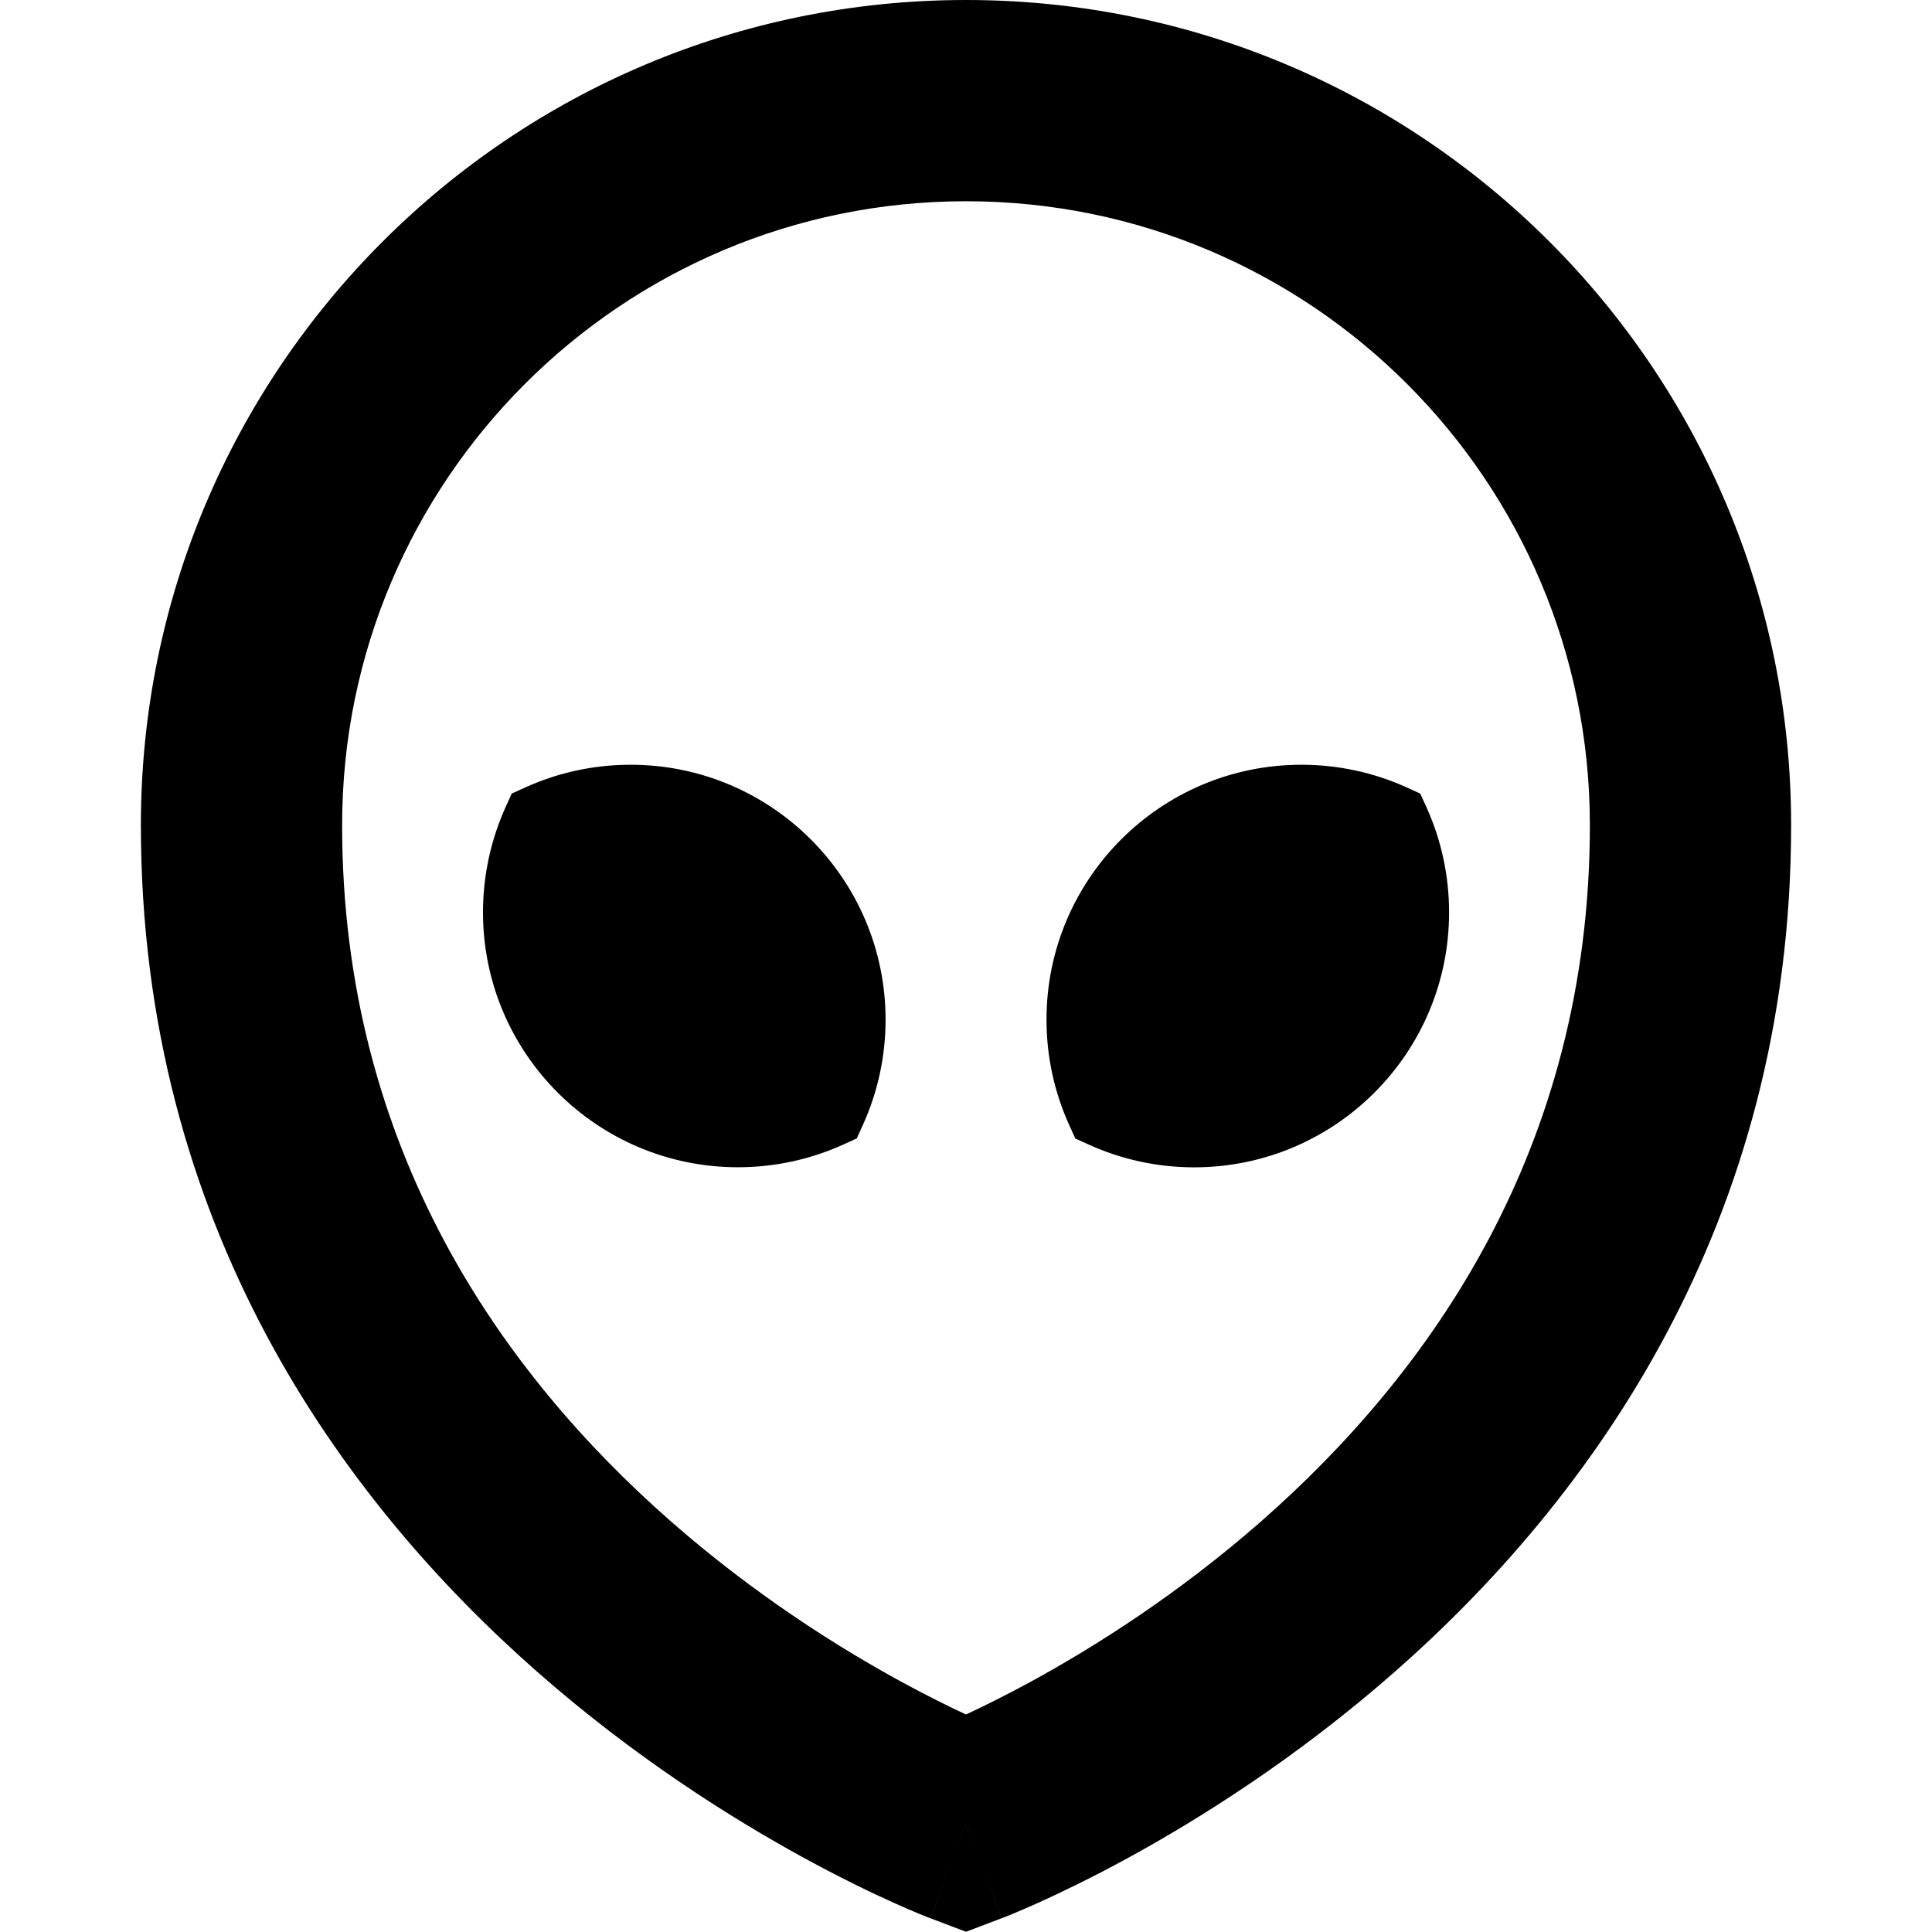 <svg xmlns="http://www.w3.org/2000/svg" fill="none" viewBox="0 0 24 24" id="Alien--Streamline-Sharp-Remix">
  <desc>
    Alien Streamline Icon: https://streamlinehq.com
  </desc>
  <g id="Remix/Nature Ecology/alien--science-extraterristerial-life-form-space-universe-head-astronomy">
    <path id="Union" fill="#000000" fill-rule="evenodd" d="M1.75 10.25C1.75 4.589 6.339 0 12 0c5.661 0 10.25 4.589 10.25 10.25 0 4.968 -2.499 8.387 -4.925 10.519 -1.211 1.064 -2.417 1.822 -3.32 2.315 -0.453 0.247 -0.833 0.429 -1.105 0.552 -0.136 0.061 -0.245 0.107 -0.323 0.14 -0.039 0.016 -0.07 0.028 -0.092 0.037l-0.028 0.011 -0.009 0.004 -0.003 0.001 -0.001 0.001c-0.001 0 -0.001 0 -0.444 -1.169 -0.443 1.169 -0.443 1.169 -0.444 1.169l-0.001 -0.001 -0.003 -0.001 -0.009 -0.004 -0.028 -0.011c-0.023 -0.009 -0.054 -0.021 -0.092 -0.037 -0.078 -0.032 -0.187 -0.078 -0.323 -0.14 -0.272 -0.122 -0.652 -0.305 -1.105 -0.552 -0.903 -0.493 -2.11 -1.251 -3.32 -2.315C4.249 18.637 1.75 15.219 1.75 10.25ZM12 22.66l0.443 1.169 -0.443 0.168 -0.443 -0.168L12 22.66Zm0 -1.362c0.21 -0.098 0.486 -0.234 0.808 -0.409 0.784 -0.428 1.828 -1.085 2.867 -1.998 2.074 -1.823 4.075 -4.61 4.075 -8.641 0 -4.28 -3.47 -7.75 -7.75 -7.75 -4.28 0 -7.75 3.47 -7.75 7.75 0 4.032 2.001 6.818 4.075 8.641 1.039 0.913 2.083 1.57 2.867 1.998 0.322 0.175 0.597 0.311 0.808 0.409Zm1 -8.632C13 10.918 14.418 9.5 16.167 9.5c0.464 0 0.905 0.1 1.304 0.28l0.172 0.078 0.078 0.172c0.18 0.398 0.28 0.84 0.28 1.304 0 1.749 -1.418 3.167 -3.167 3.167 -0.464 0 -0.905 -0.1 -1.304 -0.28l-0.172 -0.078 -0.078 -0.172C13.1 13.572 13 13.13 13 12.667ZM7.833 9.5c-0.464 0 -0.905 0.1 -1.304 0.28l-0.172 0.078 -0.078 0.172C6.1 10.428 6 10.87 6 11.333 6 13.082 7.418 14.5 9.167 14.5c0.464 0 0.905 -0.1 1.304 -0.28l0.172 -0.078 0.078 -0.172c0.18 -0.398 0.28 -0.84 0.28 -1.304C11 10.918 9.582 9.5 7.833 9.5Z" clip-rule="evenodd" stroke-width="1"></path>
  </g>
</svg>